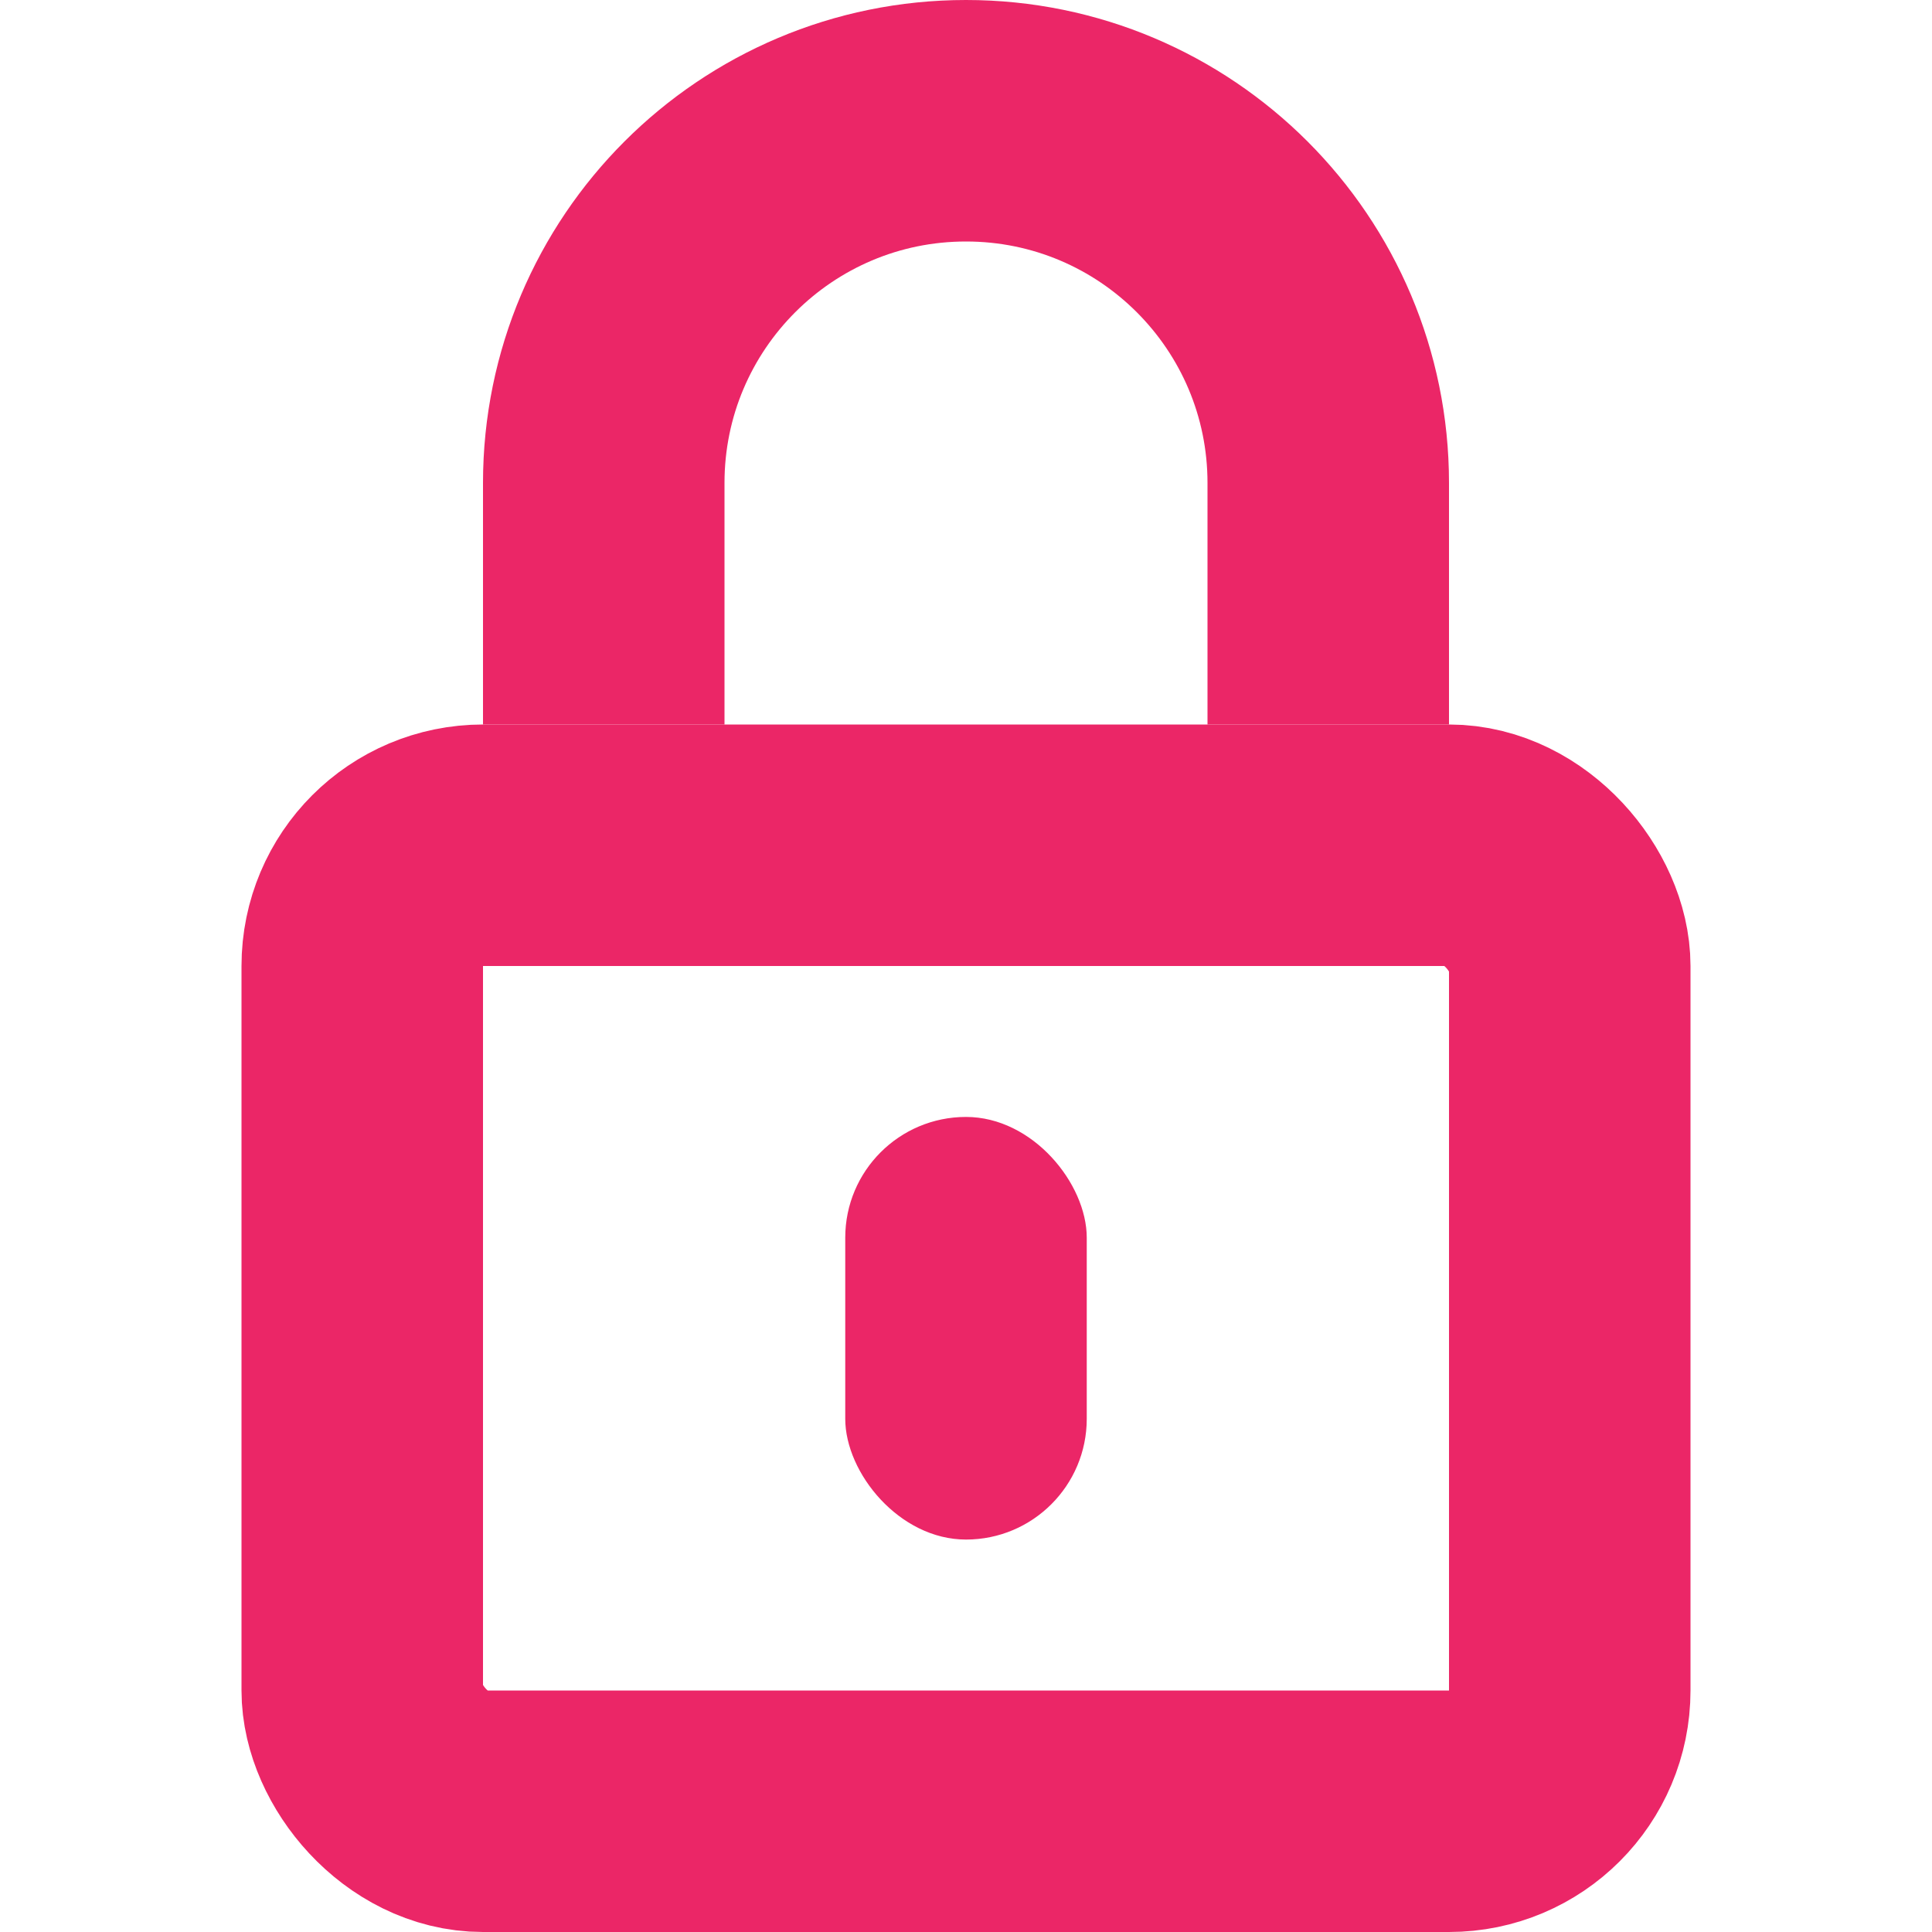 <svg width="16" height="16" viewBox="0 0 16 16" fill="none" xmlns="http://www.w3.org/2000/svg">
<rect x="3" y="7" width="10" height="8" rx="1" stroke="#EB2667" stroke-width="2"/>
<path d="M11 6V4C11 2.343 9.657 1 8 1V1C6.343 1 5 2.343 5 4V6" stroke="#EB2667" stroke-width="2"/>
<rect x="7" y="9.25" width="2" height="3.5" rx="1" fill="#EB2667"/>
</svg>
